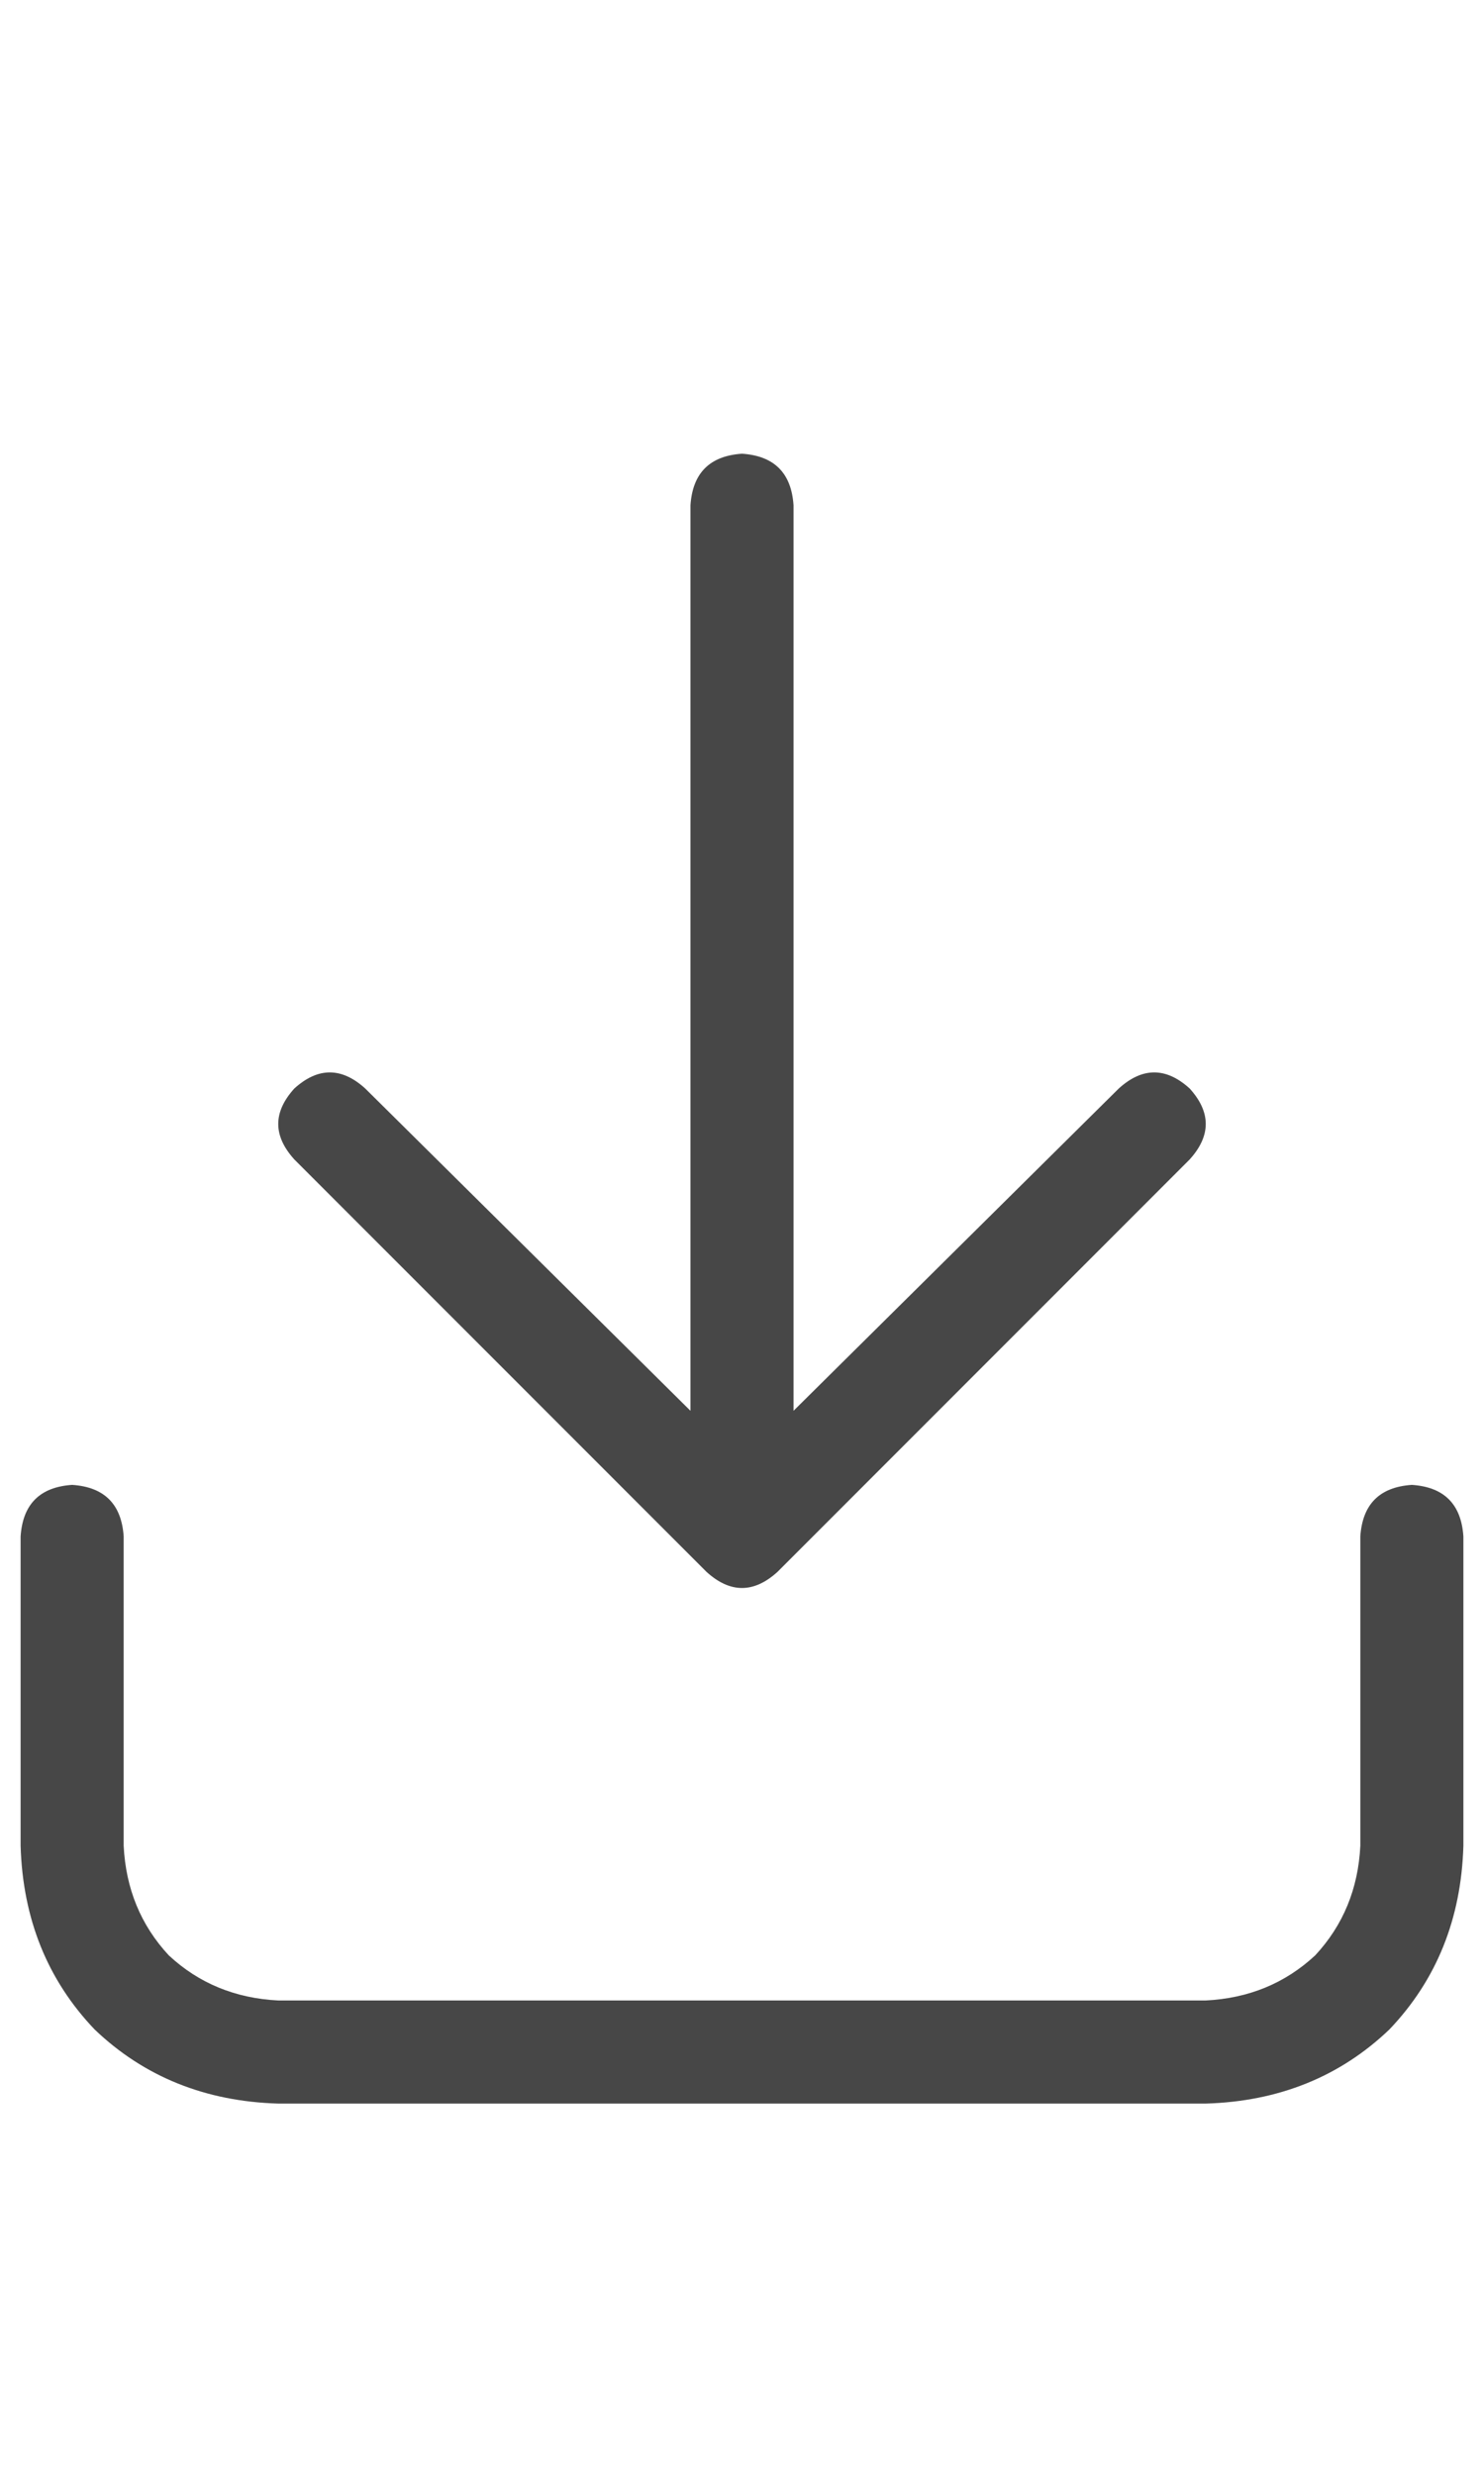 <svg width="18" height="30" viewBox="0 0 18 30" fill="none" xmlns="http://www.w3.org/2000/svg">
<g id="label-paired / lg / arrow-down-to-bracket-lg / regular" clip-path="url(#clip0_1731_5364)">
<path id="icon" d="M14.43 14.055L9.43 19.055C9.143 19.315 8.857 19.315 8.57 19.055L3.57 14.055C3.31 13.768 3.31 13.482 3.57 13.195C3.857 12.935 4.143 12.935 4.43 13.195L8.375 17.102V6.125C8.401 5.734 8.609 5.526 9 5.5C9.391 5.526 9.599 5.734 9.625 6.125V17.102L13.57 13.195C13.857 12.935 14.143 12.935 14.43 13.195C14.69 13.482 14.69 13.768 14.43 14.055ZM1.5 18.625V22.375C1.526 22.896 1.708 23.338 2.047 23.703C2.411 24.042 2.854 24.224 3.375 24.25H14.625C15.146 24.224 15.588 24.042 15.953 23.703C16.292 23.338 16.474 22.896 16.5 22.375V18.625C16.526 18.234 16.734 18.026 17.125 18C17.516 18.026 17.724 18.234 17.75 18.625V22.375C17.724 23.26 17.424 24.003 16.852 24.602C16.253 25.174 15.51 25.474 14.625 25.5H3.375C2.49 25.474 1.747 25.174 1.148 24.602C0.576 24.003 0.276 23.26 0.25 22.375V18.625C0.276 18.234 0.484 18.026 0.875 18C1.266 18.026 1.474 18.234 1.5 18.625Z" fill="black" fill-opacity="0.72"/>
</g>
<defs>
<clipPath id="clip0_1731_5364">
<rect width="18" height="30" fill="white"/>
</clipPath>
</defs>
</svg>
